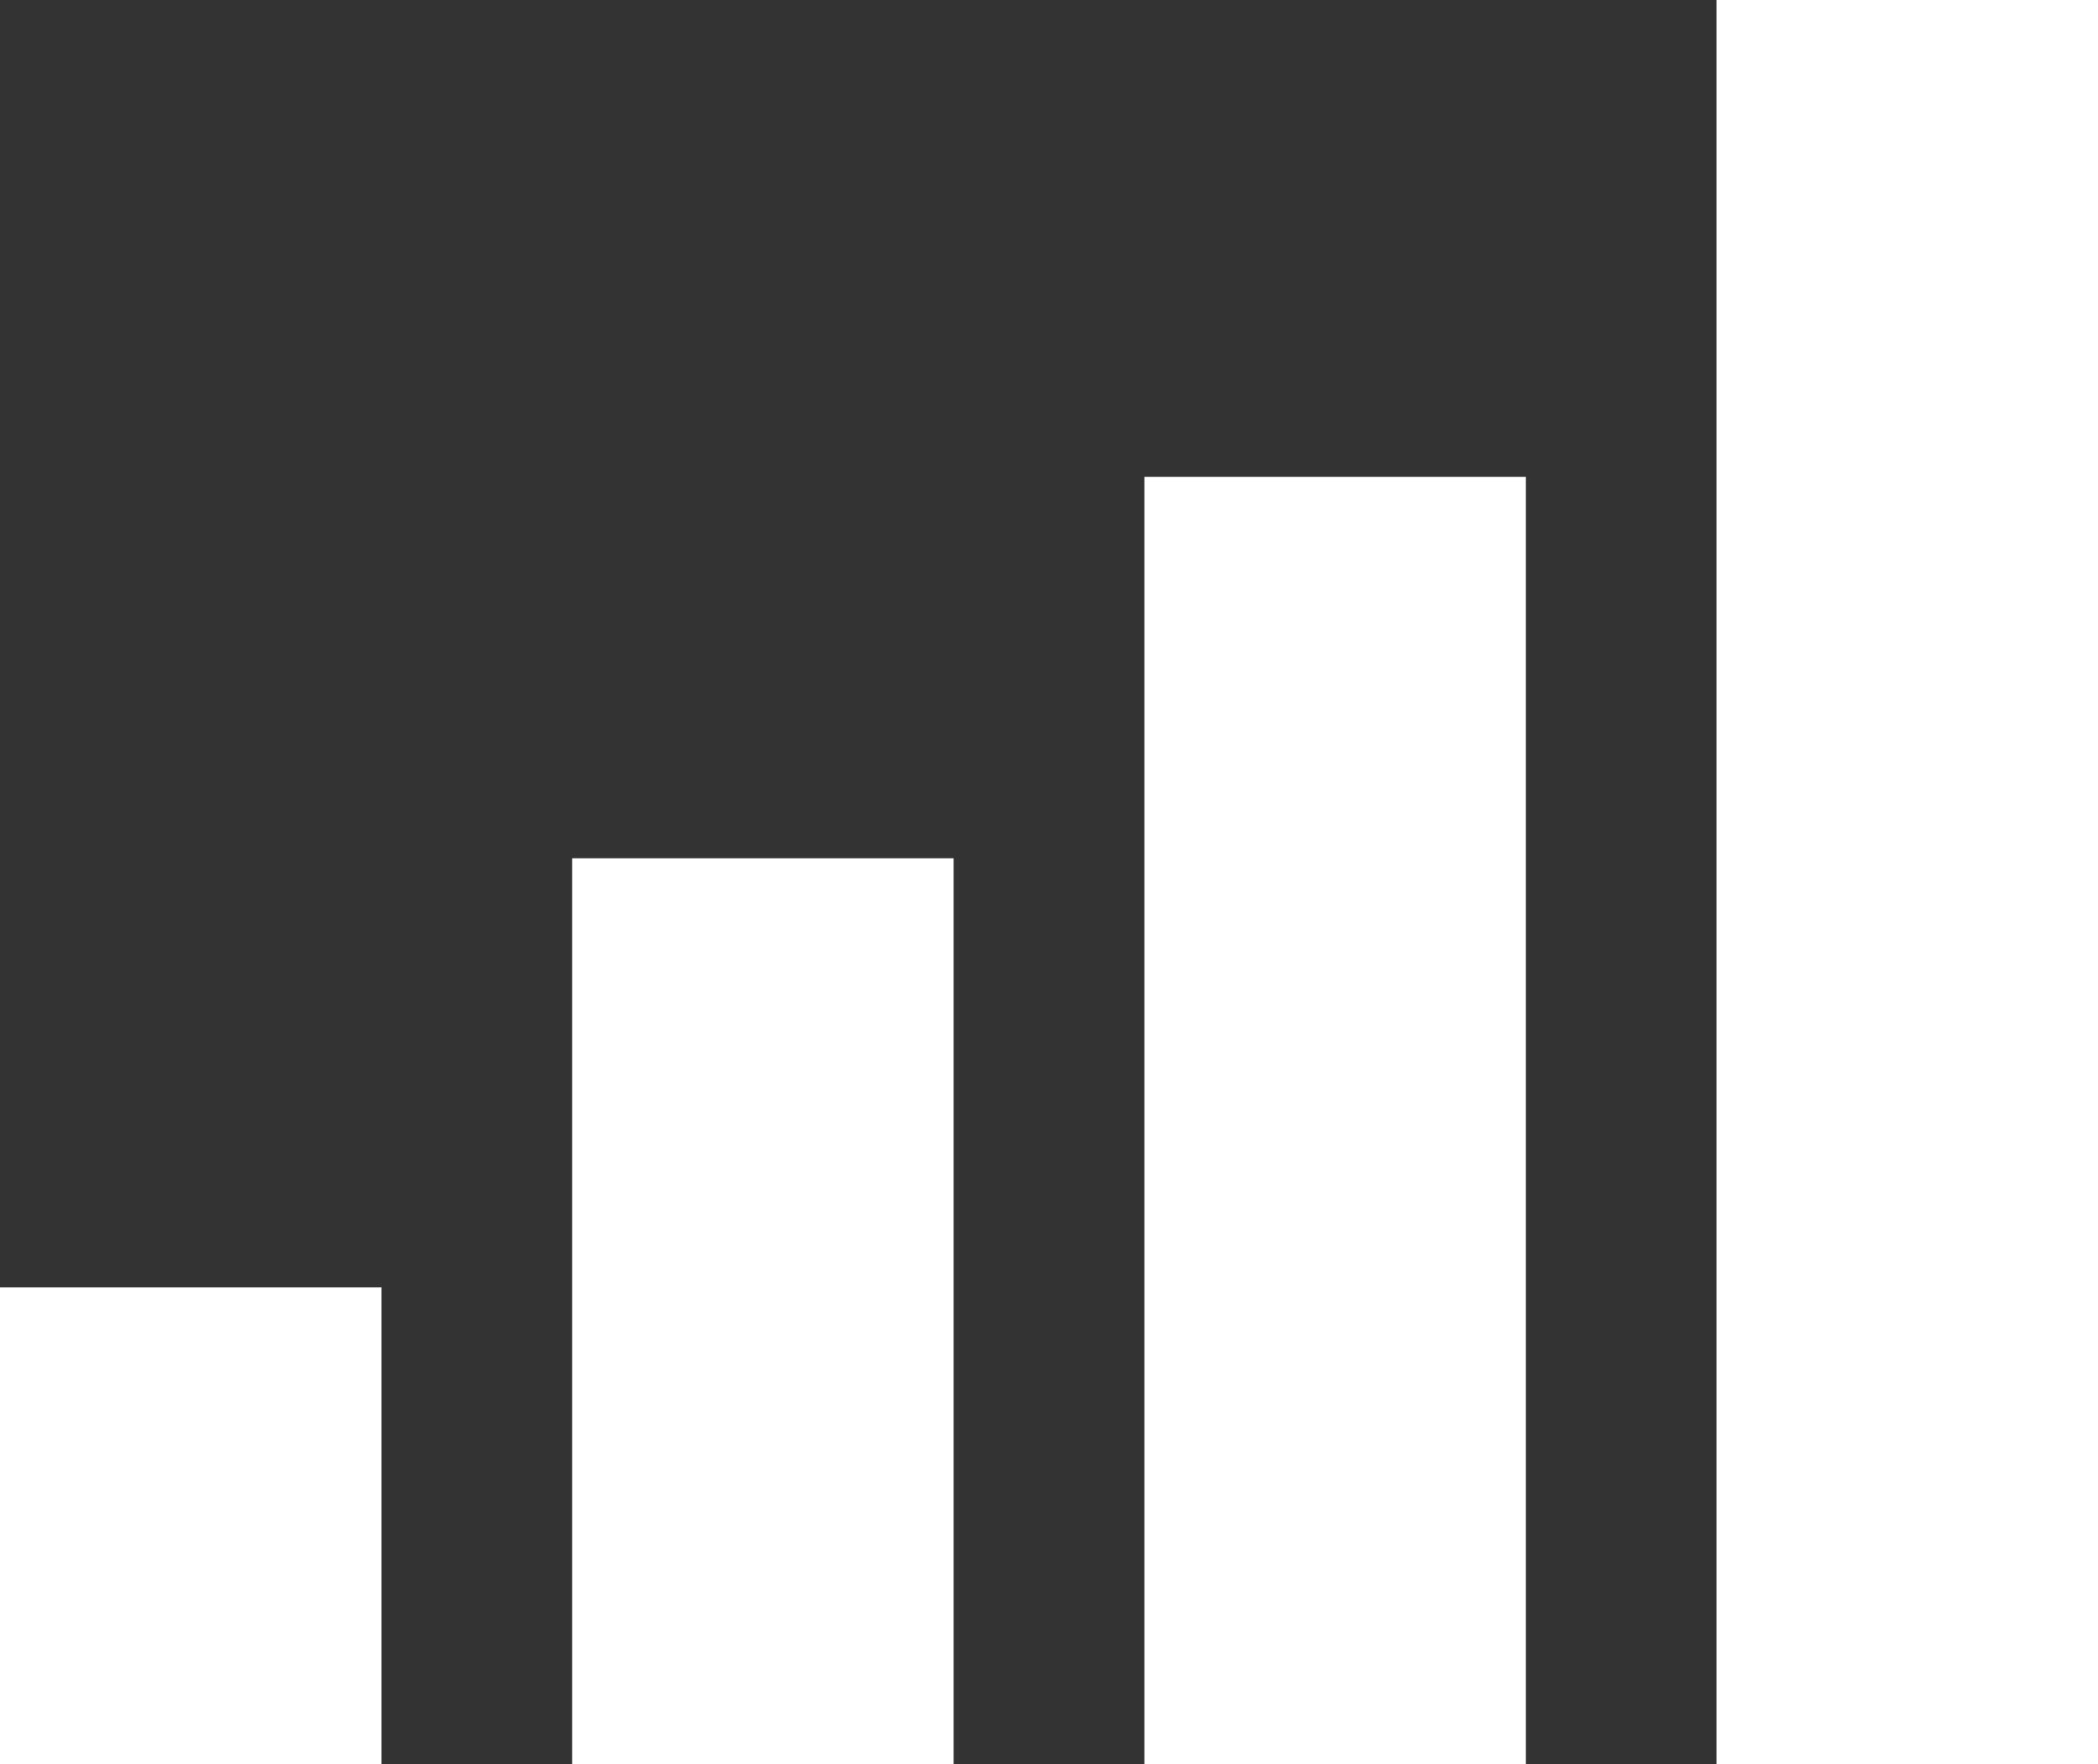 <?xml version="1.0" encoding="UTF-8"?>
<svg width="44px" height="37px" viewBox="0 0 44 37" version="1.1" xmlns="http://www.w3.org/2000/svg" xmlns:xlink="http://www.w3.org/1999/xlink">
    <rect x="0" y="0" width="44" height="37" fill="#333333" stroke="none"/>
    <!-- Generator: Sketch 55.2 (78181) - https://sketchapp.com -->
    <title>Group</title>
    <desc>Created with Sketch.</desc>
    <g id="Page-1" stroke="none" stroke-width="1" fill="none" fill-rule="evenodd">
        <g id="Artboard" transform="translate(-65, -62)" fill="#FFFFFF">
            <g id="Group" transform="translate(65, 62)">
                <rect id="Rectangle" x="0" y="27" width="8" height="10"></rect>
                <rect id="Rectangle-Copy" x="12" y="18" width="8" height="19"></rect>
                <rect id="Rectangle-Copy-3" x="24" y="10" width="8" height="27"></rect>
                <rect id="Rectangle-Copy-4" x="36" y="0" width="8" height="37"></rect>
            </g>
        </g>
    </g>
</svg>
